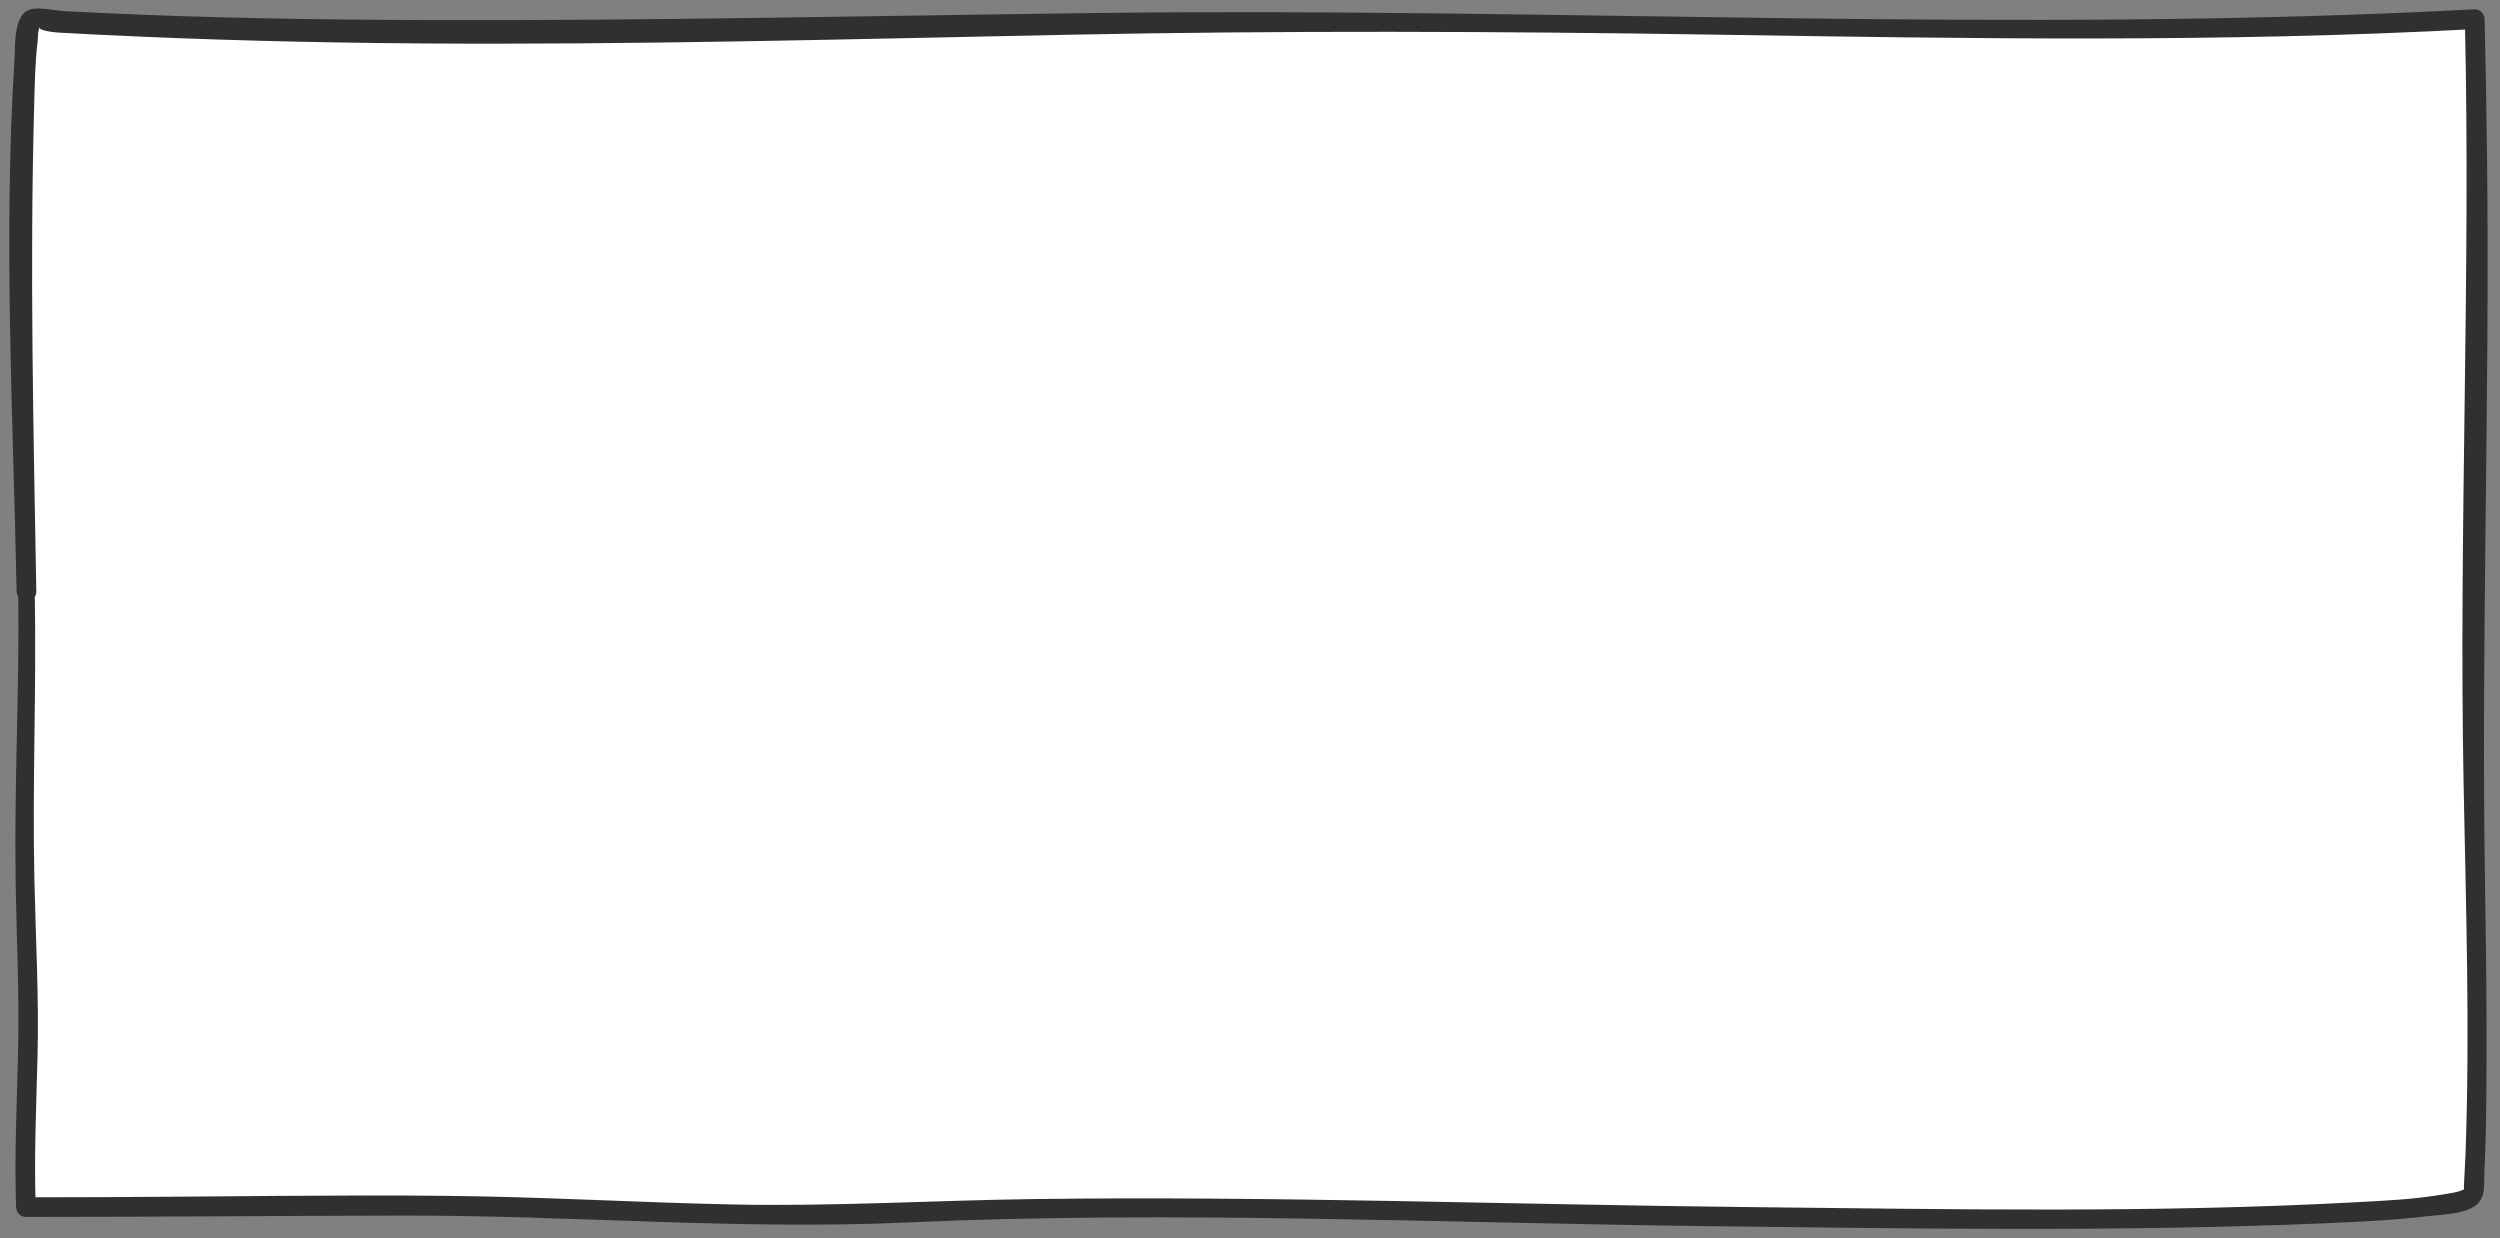 <?xml version="1.0" encoding="utf-8"?>
<!-- Generator: Adobe Illustrator 20.1.0, SVG Export Plug-In . SVG Version: 6.00 Build 0)  -->
<svg version="1.1" xmlns="http://www.w3.org/2000/svg" xmlns:xlink="http://www.w3.org/1999/xlink" x="0px" y="0px"
	 viewBox="0 0 212 105" enable-background="new 0 0 212 105" xml:space="preserve">
<rect x="0" y="0" width="212" height="105" fill="#808080" stroke="none"/>
<g id="back">
</g>
<g id="Layer_2">
	<g>
		<path fill="#FFFFFF" d="M2.244,50.146c0.193,10.137-0.503,17.45,0.062,30.414
			c0.374,8.595-0.399,14.517-0.108,21.805c10.262,0,32.733-0.166,36.081-0.113
			c12.74,0.2,26.328,1.211,39.116,0.568c16.84-0.848,33.692,0.124,50.601,0.124
			c7.345,0,81.429,1.572,81.723-1.737c0.657-7.39,0.095-30.271-0.027-37.69
			c-0.268-16.298,0.953-28.922,0.167-61.89c-29.837,1.636-58.224,0.361-88.106,0.175
			C83.354,1.563,40.907,4.016,2.731,1.712C1.482,1.636,1.861,30.065,2.244,50.146z"/>
		<g>
			<path fill="#303030" d="M1.544,50.146c0.115,8.124-0.338,16.242-0.221,24.366c0.07,4.87,0.325,9.723,0.211,14.595
				c-0.103,4.422-0.321,8.835-0.168,13.258c0.015,0.449,0.368,0.832,0.832,0.832
				c10.69-0.001,21.379-0.098,32.069-0.116c14.223-0.025,28.434,1.23,42.659,0.585
				c22.508-1.021,45.124,0.042,67.654,0.308c17.584,0.208,35.222,0.505,52.797-0.249
				c2.855-0.122,5.72-0.26,8.559-0.602c1.166-0.14,3.321-0.151,4.214-1.093c0.643-0.678,0.477-1.792,0.523-2.662
				c0.121-2.281,0.152-4.567,0.173-6.851c0.054-5.858-0.022-11.717-0.117-17.574
				c-0.328-20.31,0.395-40.596,0.18-60.905c-0.044-4.138-0.119-8.275-0.214-12.412
				c-0.01-0.435-0.376-0.863-0.838-0.838C171.041,2.865,132.108,0.624,93.259,1.099
				C74.252,1.332,55.248,1.766,36.238,1.702C27.018,1.672,17.79,1.53,8.579,1.099
				C7.527,1.05,6.474,0.998,5.422,0.942C4.696,0.903,3.191,0.551,2.486,0.823C2.05,0.991,1.879,1.235,1.679,1.637
				c-0.472,0.951-0.386,2.408-0.451,3.435C0.283,20.025,1.104,35.183,1.409,50.146c0.022,1.073,1.689,1.077,1.67,0
				C2.84,36.504,2.521,22.822,2.892,9.18C2.944,7.294,2.965,5.38,3.19,3.504c0.03-0.255,0.012-1.097,0.228-1.279
				c-0.444,0.376,1.364,0.529,1.556,0.54C6.175,2.833,7.377,2.896,8.579,2.954
				c8.903,0.433,17.811,0.659,26.724,0.727C53.688,3.82,72.073,3.319,90.453,2.949
				c18.319-0.368,36.622-0.297,54.941-0.011c21.493,0.335,42.988,0.689,64.463-0.473
				c-0.279-0.279-0.558-0.558-0.838-0.838c0.512,21.617-0.518,43.212-0.107,64.819
				c0.199,10.448,0.542,20.933,0.166,31.38c-0.032,0.901-0.099,1.799-0.136,2.7
				c-0.03,0.723,0.206,0.203-0.03,0.342c-0.402,0.236-1.187,0.324-1.706,0.414
				c-2.436,0.424-4.944,0.534-7.409,0.667c-17.09,0.925-34.28,0.593-51.386,0.413
				c-20.196-0.213-40.423-0.945-60.614-0.684c-8.557,0.111-17.079,0.637-25.642,0.461
				c-8.045-0.165-16.082-0.645-24.129-0.73c-9.605-0.1-19.218,0.07-28.823,0.106
				c-2.335,0.009-4.67,0.016-7.005,0.017c0.277,0.277,0.554,0.554,0.832,0.832
				c-0.149-4.285,0.048-8.561,0.154-12.844c0.124-5.012-0.161-10.001-0.269-15.009
				C2.738,66.389,3.105,58.268,2.944,50.146C2.926,49.246,1.531,49.243,1.544,50.146z"/>
		</g>
	</g>
</g>
</svg>
